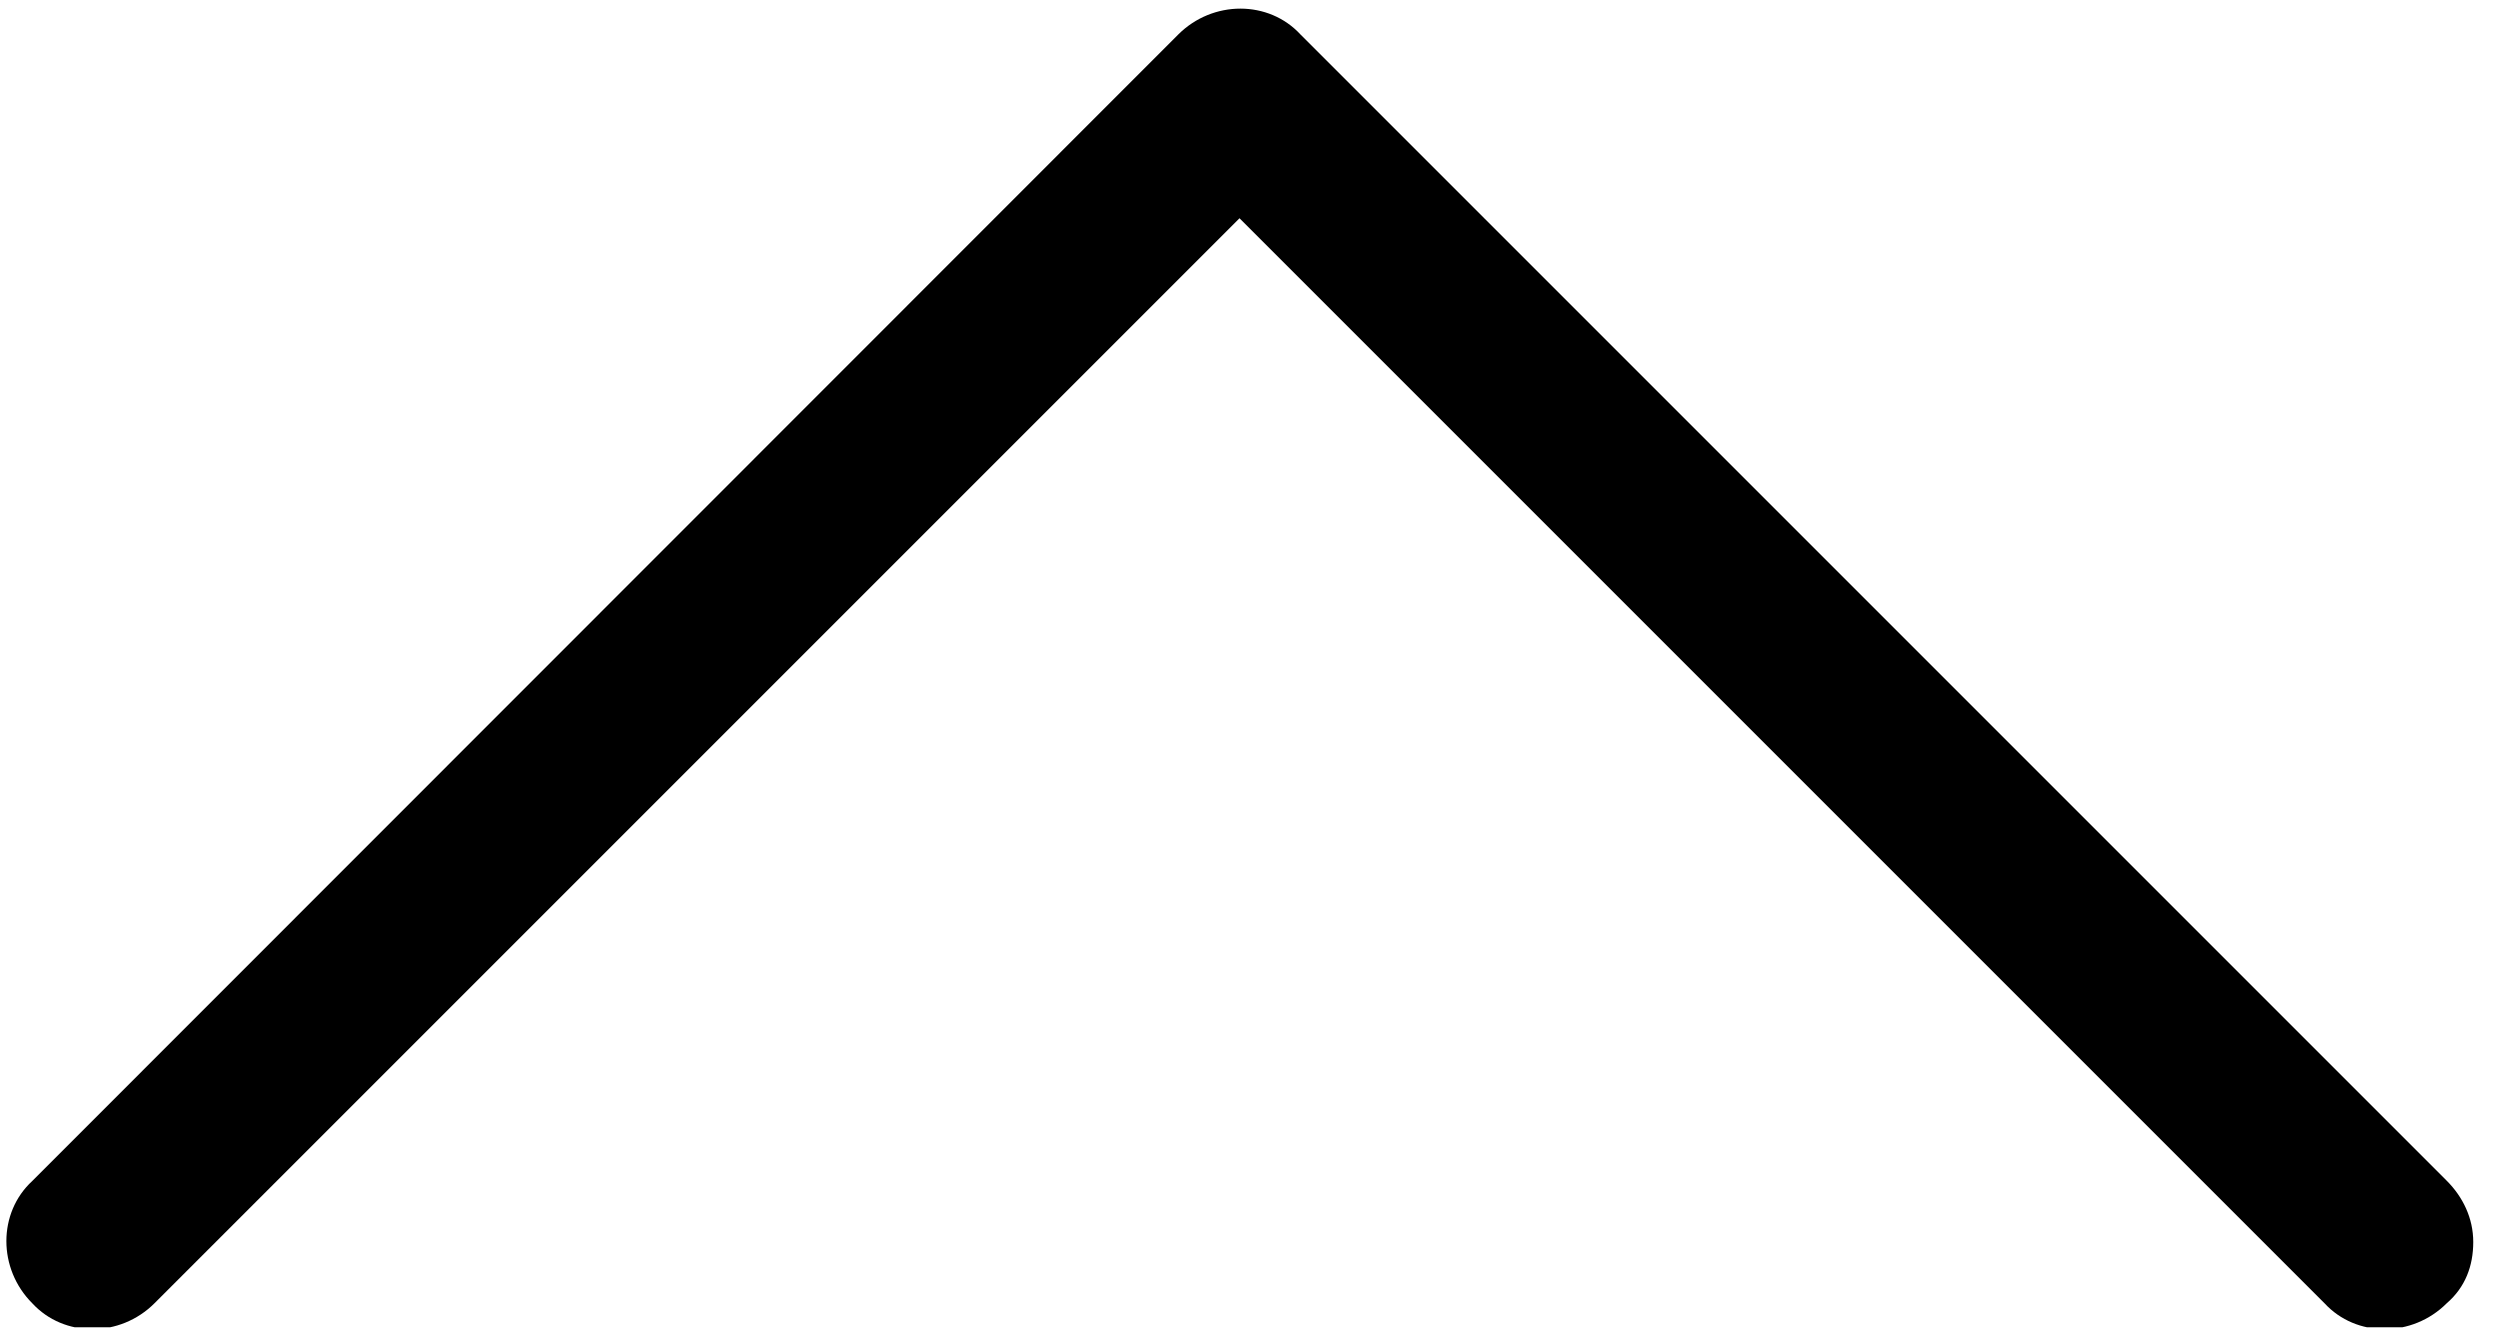 <svg enable-background="new 234.6 234.55 1000 531.9" viewBox="234.6 234.55 1000 531.9" xmlns="http://www.w3.org/2000/svg" xmlns:xlink="http://www.w3.org/1999/xlink"><clipPath id="a"><path d="m234.6 234.55h1000v530.9h-1000z"/></clipPath><clipPath id="b"><path d="m234.6 234.55h1000v531.9h-1000z"/></clipPath><g clip-path="url(#a)"><path clip-path="url(#b)" d="m1213.3 706.85c6.4 6.4 10.6 14.9 10.6 24.5s-3.2 18.1-10.6 24.5c-13.8 13.8-36.2 13.8-48.9 0l-434-434-434 434c-13.8 13.8-36.2 13.8-48.9 0-13.8-13.8-13.8-36.2 0-48.9l458.4-458.6c13.8-13.8 36.2-13.8 48.9 0z"/></g></svg>